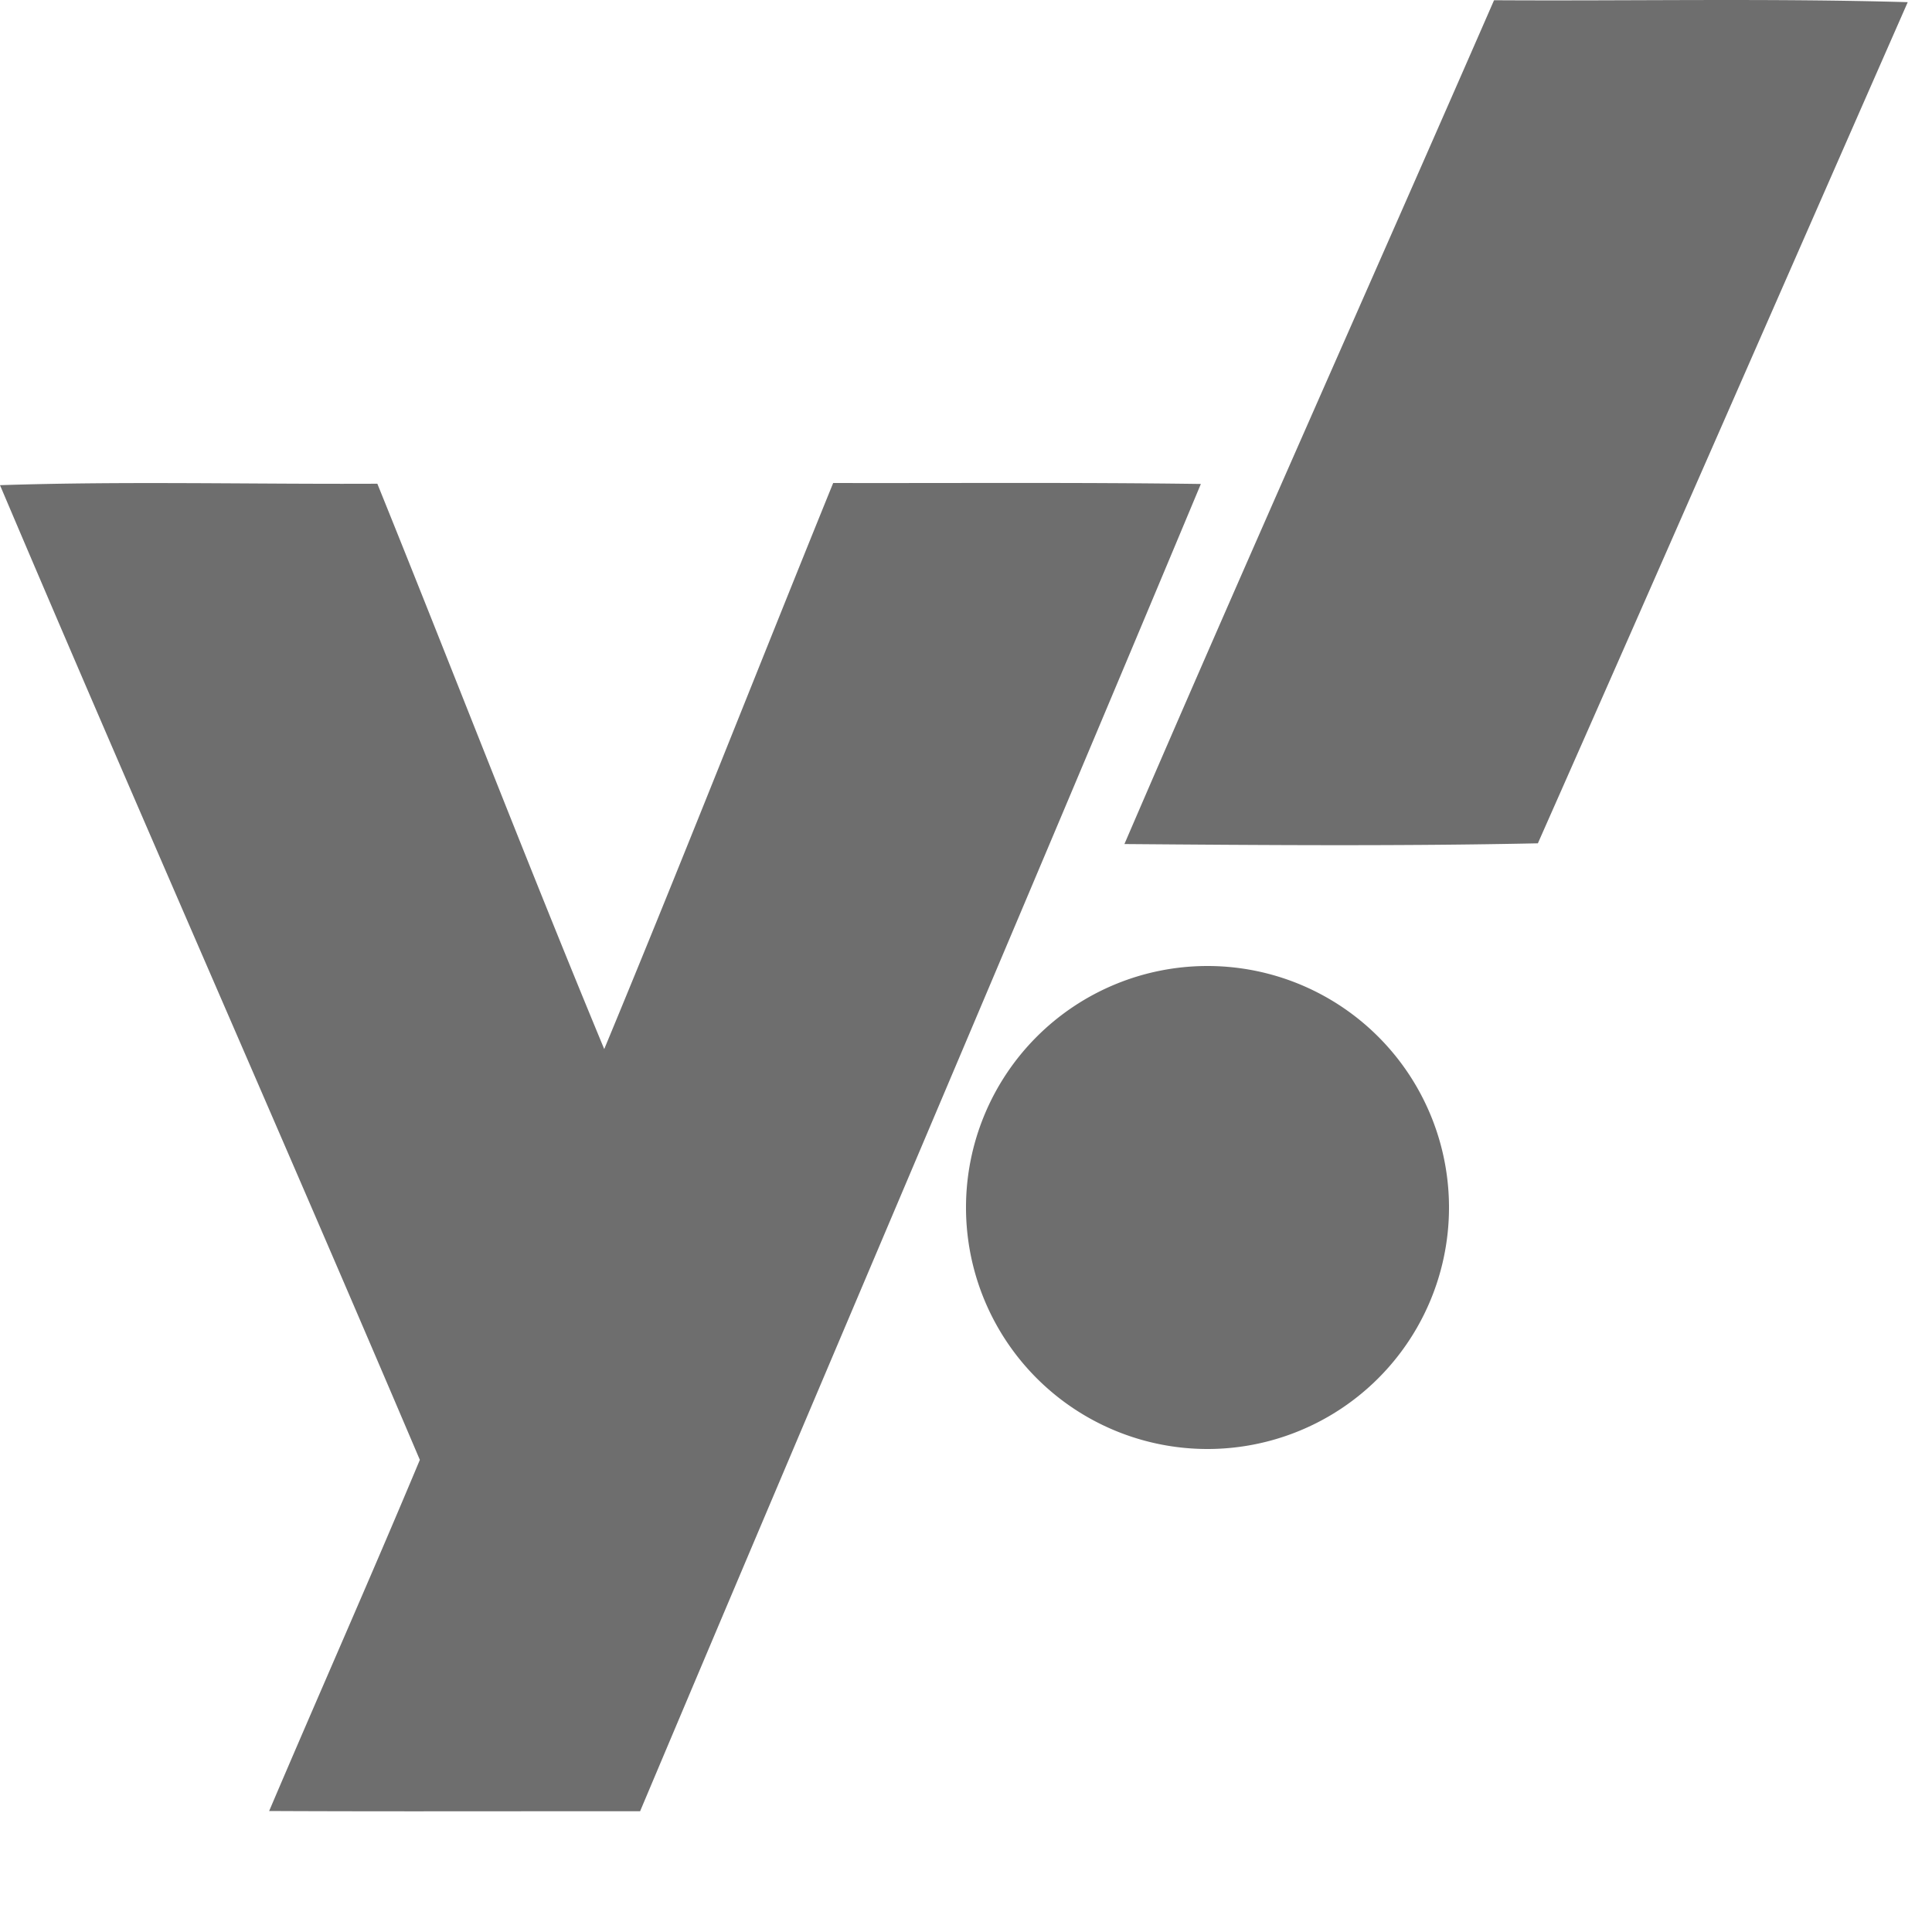 <svg xmlns="http://www.w3.org/2000/svg" width="16" height="16" version="1.1">
 <defs>
  <style id="current-color-scheme" type="text/css">
   .ColorScheme-Text { color:#6e6e6e; } .ColorScheme-Highlight { color:#4285f4; }
  </style>
 </defs>
 <path style="fill:currentColor" class="ColorScheme-Text" d="M 12.373 0.002 C 11.356 2.332 10.317 4.655 9.312 6.99 C 10.453 6.999 11.596 7.008 12.736 6.984 C 13.763 4.664 14.778 2.34 15.799 0.018 C 14.658 -0.015 13.515 0.009 12.373 0.002 z M 6.9 4 C 6.266 5.561 5.65 7.131 5.004 8.688 C 4.36 7.135 3.755 5.564 3.125 4.006 C 2.083 4.011 1.04 3.984 0 4.018 C 1.144 6.714 2.33 9.394 3.477 12.09 C 3.07 13.063 2.642 14.028 2.229 14.998 C 3.252 15.003 4.277 14.999 5.301 15 C 6.846 11.335 8.412 7.677 9.945 4.008 C 8.93 3.994 7.915 4.002 6.9 4 z M 10 8 A 2 2 0 0 0 8 10 A 2 2 0 0 0 10 12 A 2 2 0 0 0 12 10 A 2 2 0 0 0 10 8 z"/>
</svg>
